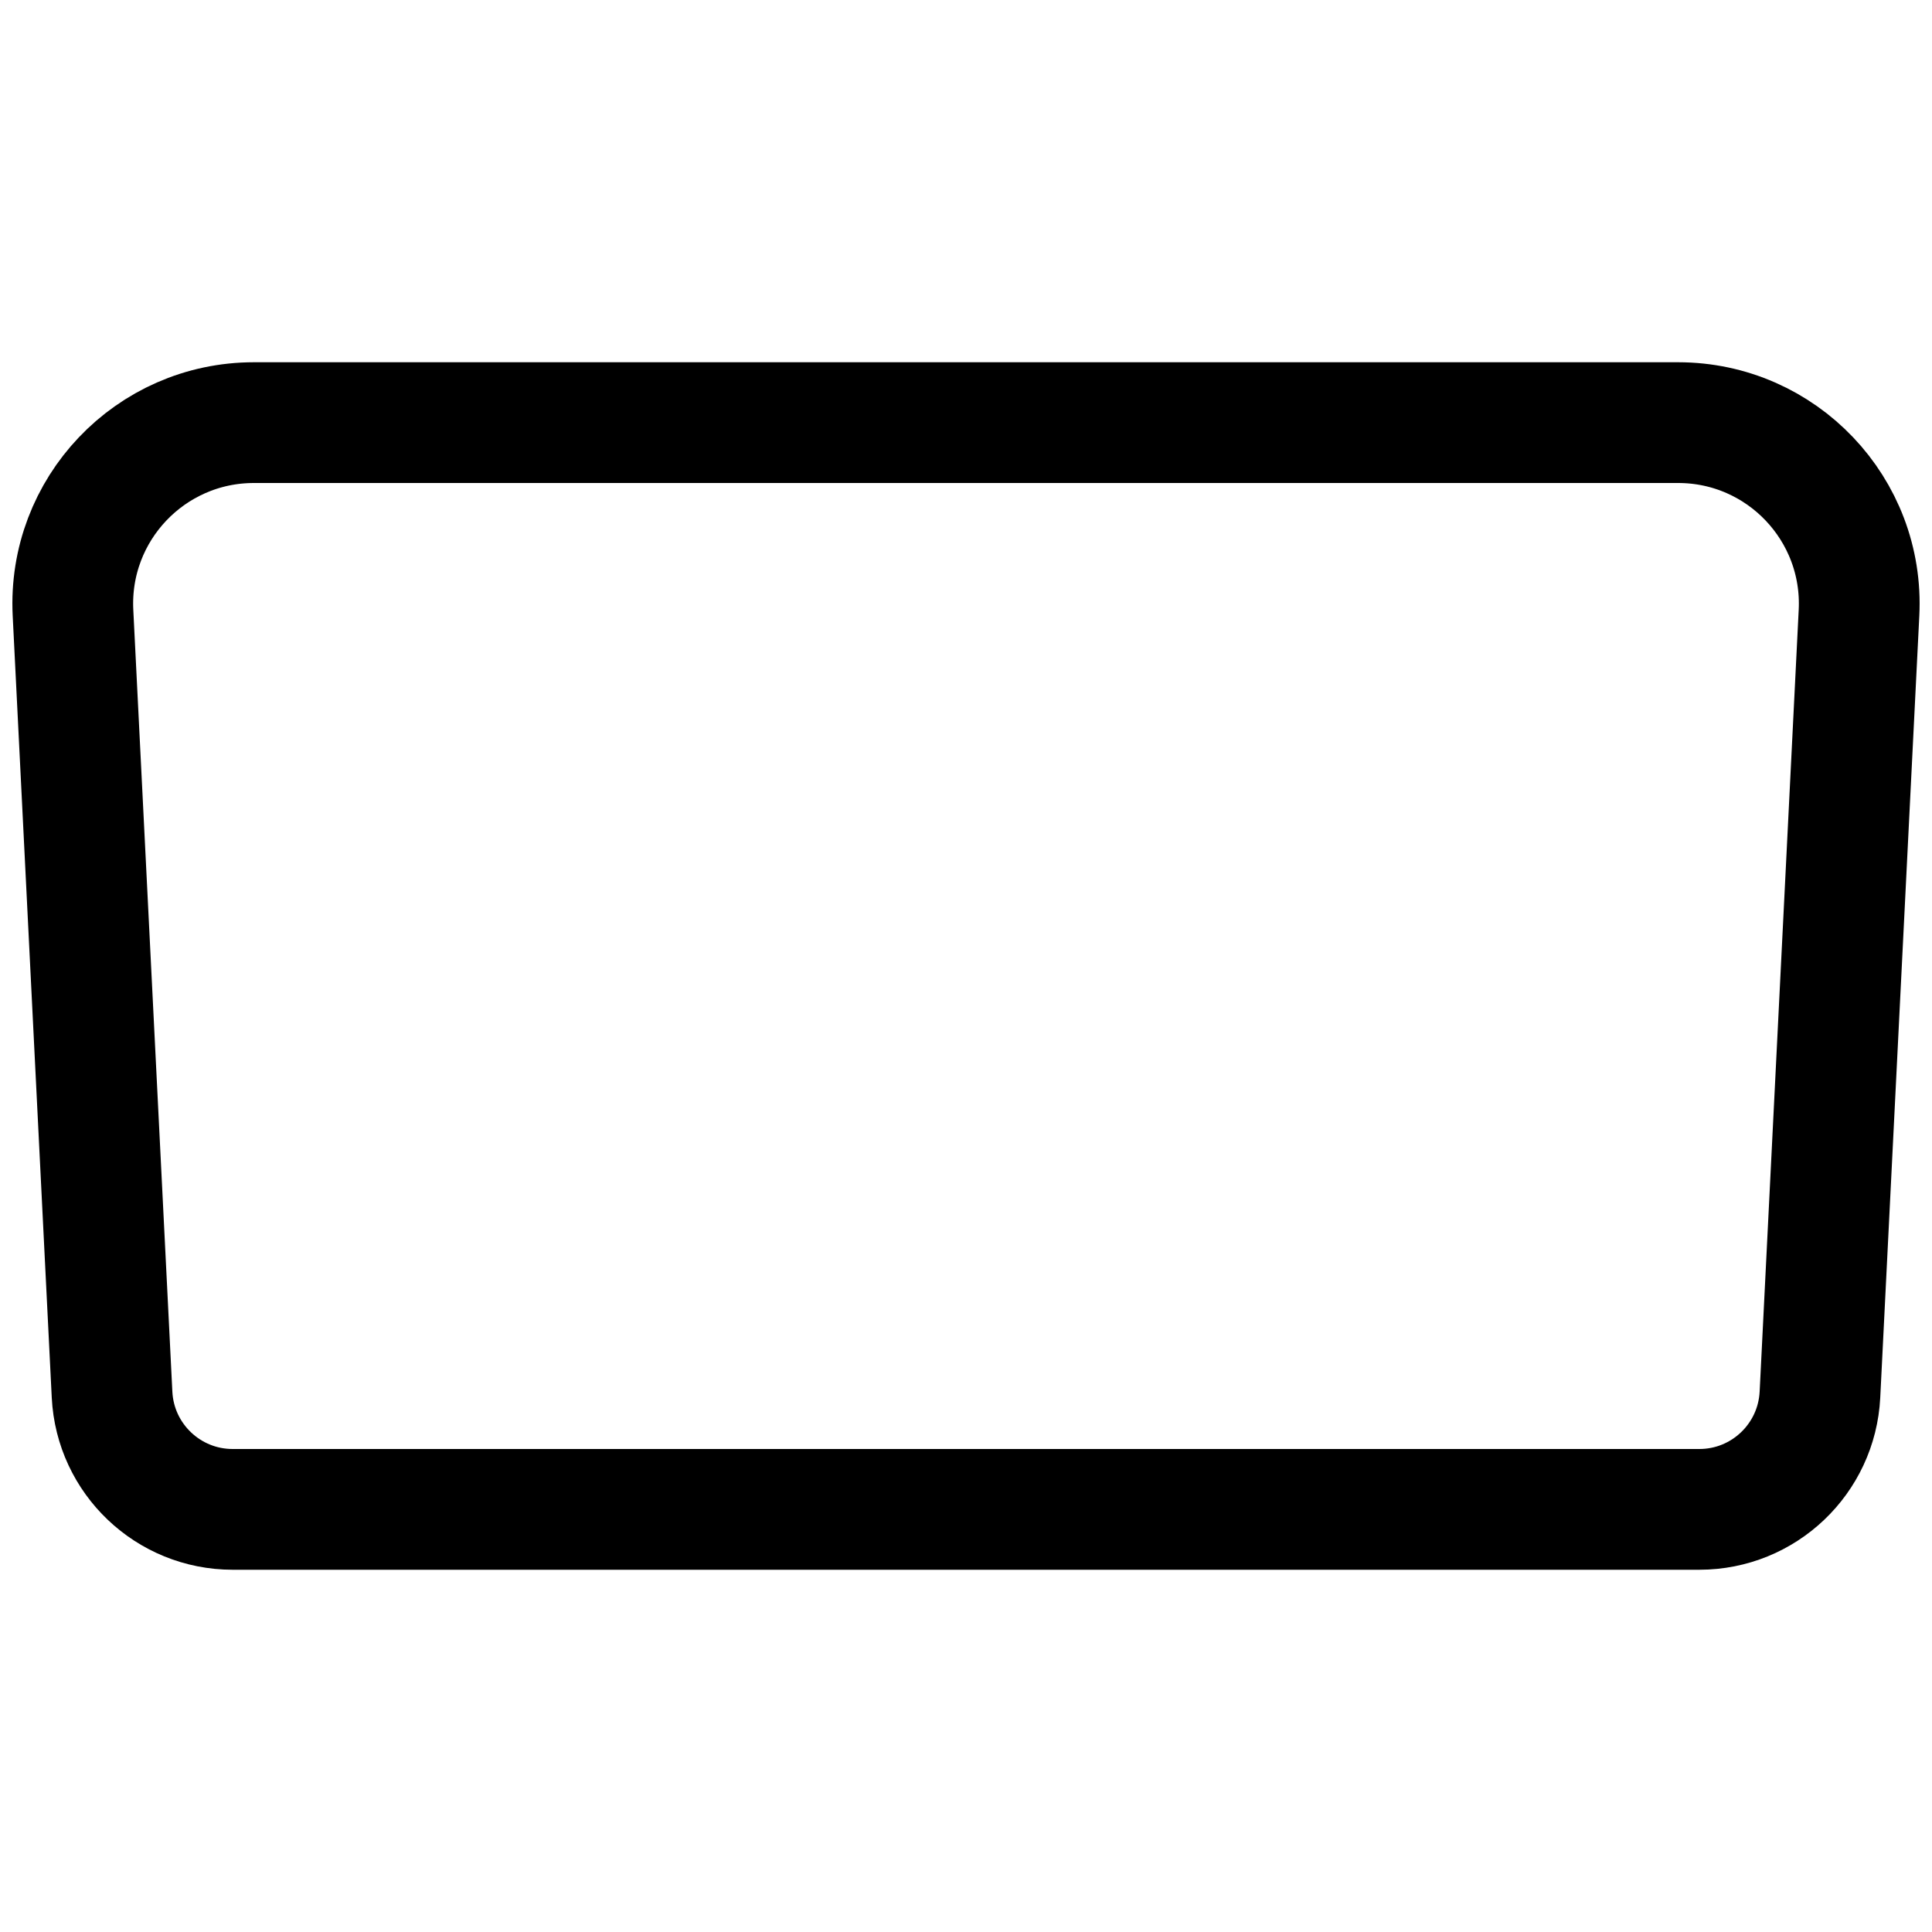 <svg width="32" height="32" viewBox="0 0 32 32" fill="none" xmlns="http://www.w3.org/2000/svg">
<path d="M1.209 10.15C1.123 8.436 2.489 7 4.205 7H27.795C29.511 7 30.877 8.436 30.791 10.15L30.144 23.1C30.09 24.164 29.212 25 28.146 25H3.854C2.788 25 1.909 24.164 1.856 23.1L1.209 10.15Z" stroke="black" stroke-width="2"/>
</svg>
